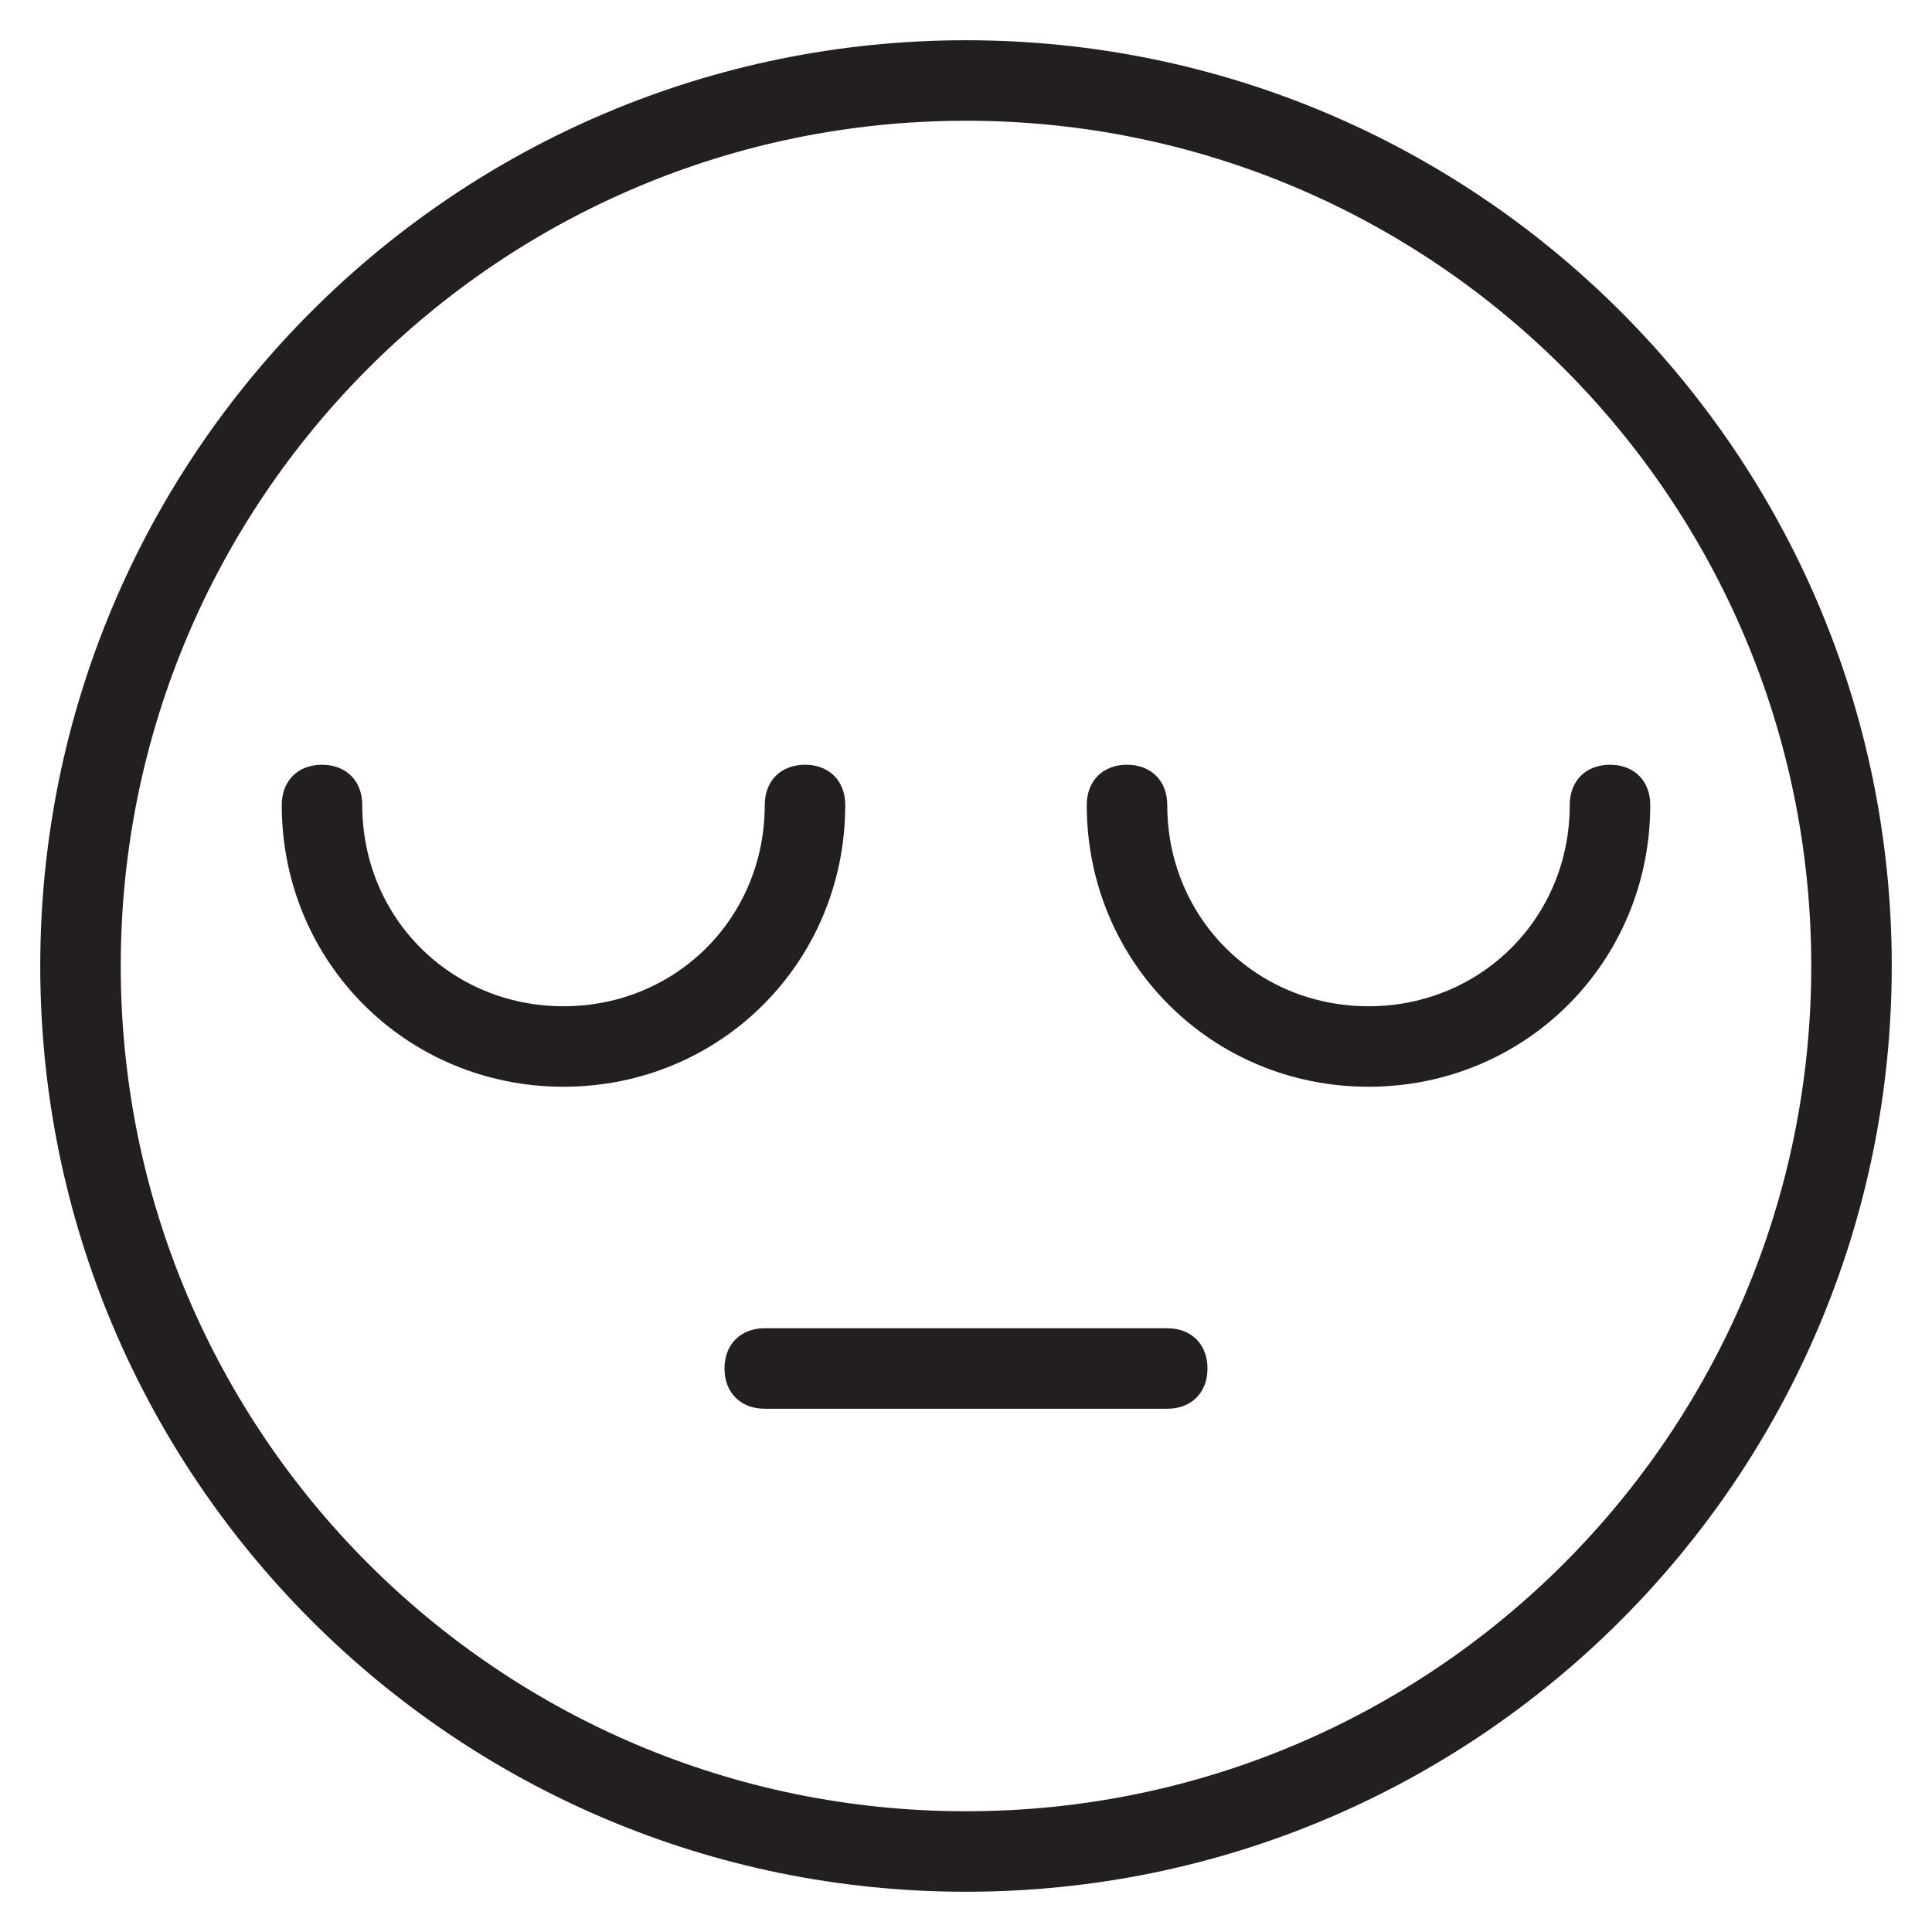 <?xml version="1.0" encoding="utf-8"?>
<!-- Generator: Adobe Illustrator 19.1.0, SVG Export Plug-In . SVG Version: 6.00 Build 0)  -->
<!DOCTYPE svg PUBLIC "-//W3C//DTD SVG 1.1//EN" "http://www.w3.org/Graphics/SVG/1.1/DTD/svg11.dtd">
<svg version="1.1" id="Layer_1" xmlns="http://www.w3.org/2000/svg" xmlns:xlink="http://www.w3.org/1999/xlink" x="0px" y="0px"
	 width="48px" height="48px" viewBox="0 0 48 48" enable-background="new 0 0 48 48" xml:space="preserve">
<path fill="#231F20" d="M24,1C11.3,1,1,11.3,1,24s10.3,23,23,23s23-10.3,23-23S36.7,1,24,1z M24,45C12.4,45,3,35.6,3,24S12.4,3,24,3
	s21,9.4,21,21S35.6,45,24,45z"/>
<path fill="#231F20" d="M21,20c0-0.6-0.4-1-1-1s-1,0.4-1,1c0,2.8-2.2,5-5,5s-5-2.2-5-5c0-0.6-0.4-1-1-1s-1,0.4-1,1c0,3.9,3.1,7,7,7
	S21,23.9,21,20z"/>
<path fill="#231F20" d="M34,25c-2.8,0-5-2.2-5-5c0-0.6-0.4-1-1-1s-1,0.4-1,1c0,3.9,3.1,7,7,7s7-3.1,7-7c0-0.6-0.4-1-1-1s-1,0.4-1,1
	C39,22.8,36.8,25,34,25z"/>
<path fill="#231F20" d="M29,33H19c-0.6,0-1,0.4-1,1s0.4,1,1,1h10c0.6,0,1-0.4,1-1S29.6,33,29,33z"/>
</svg>
